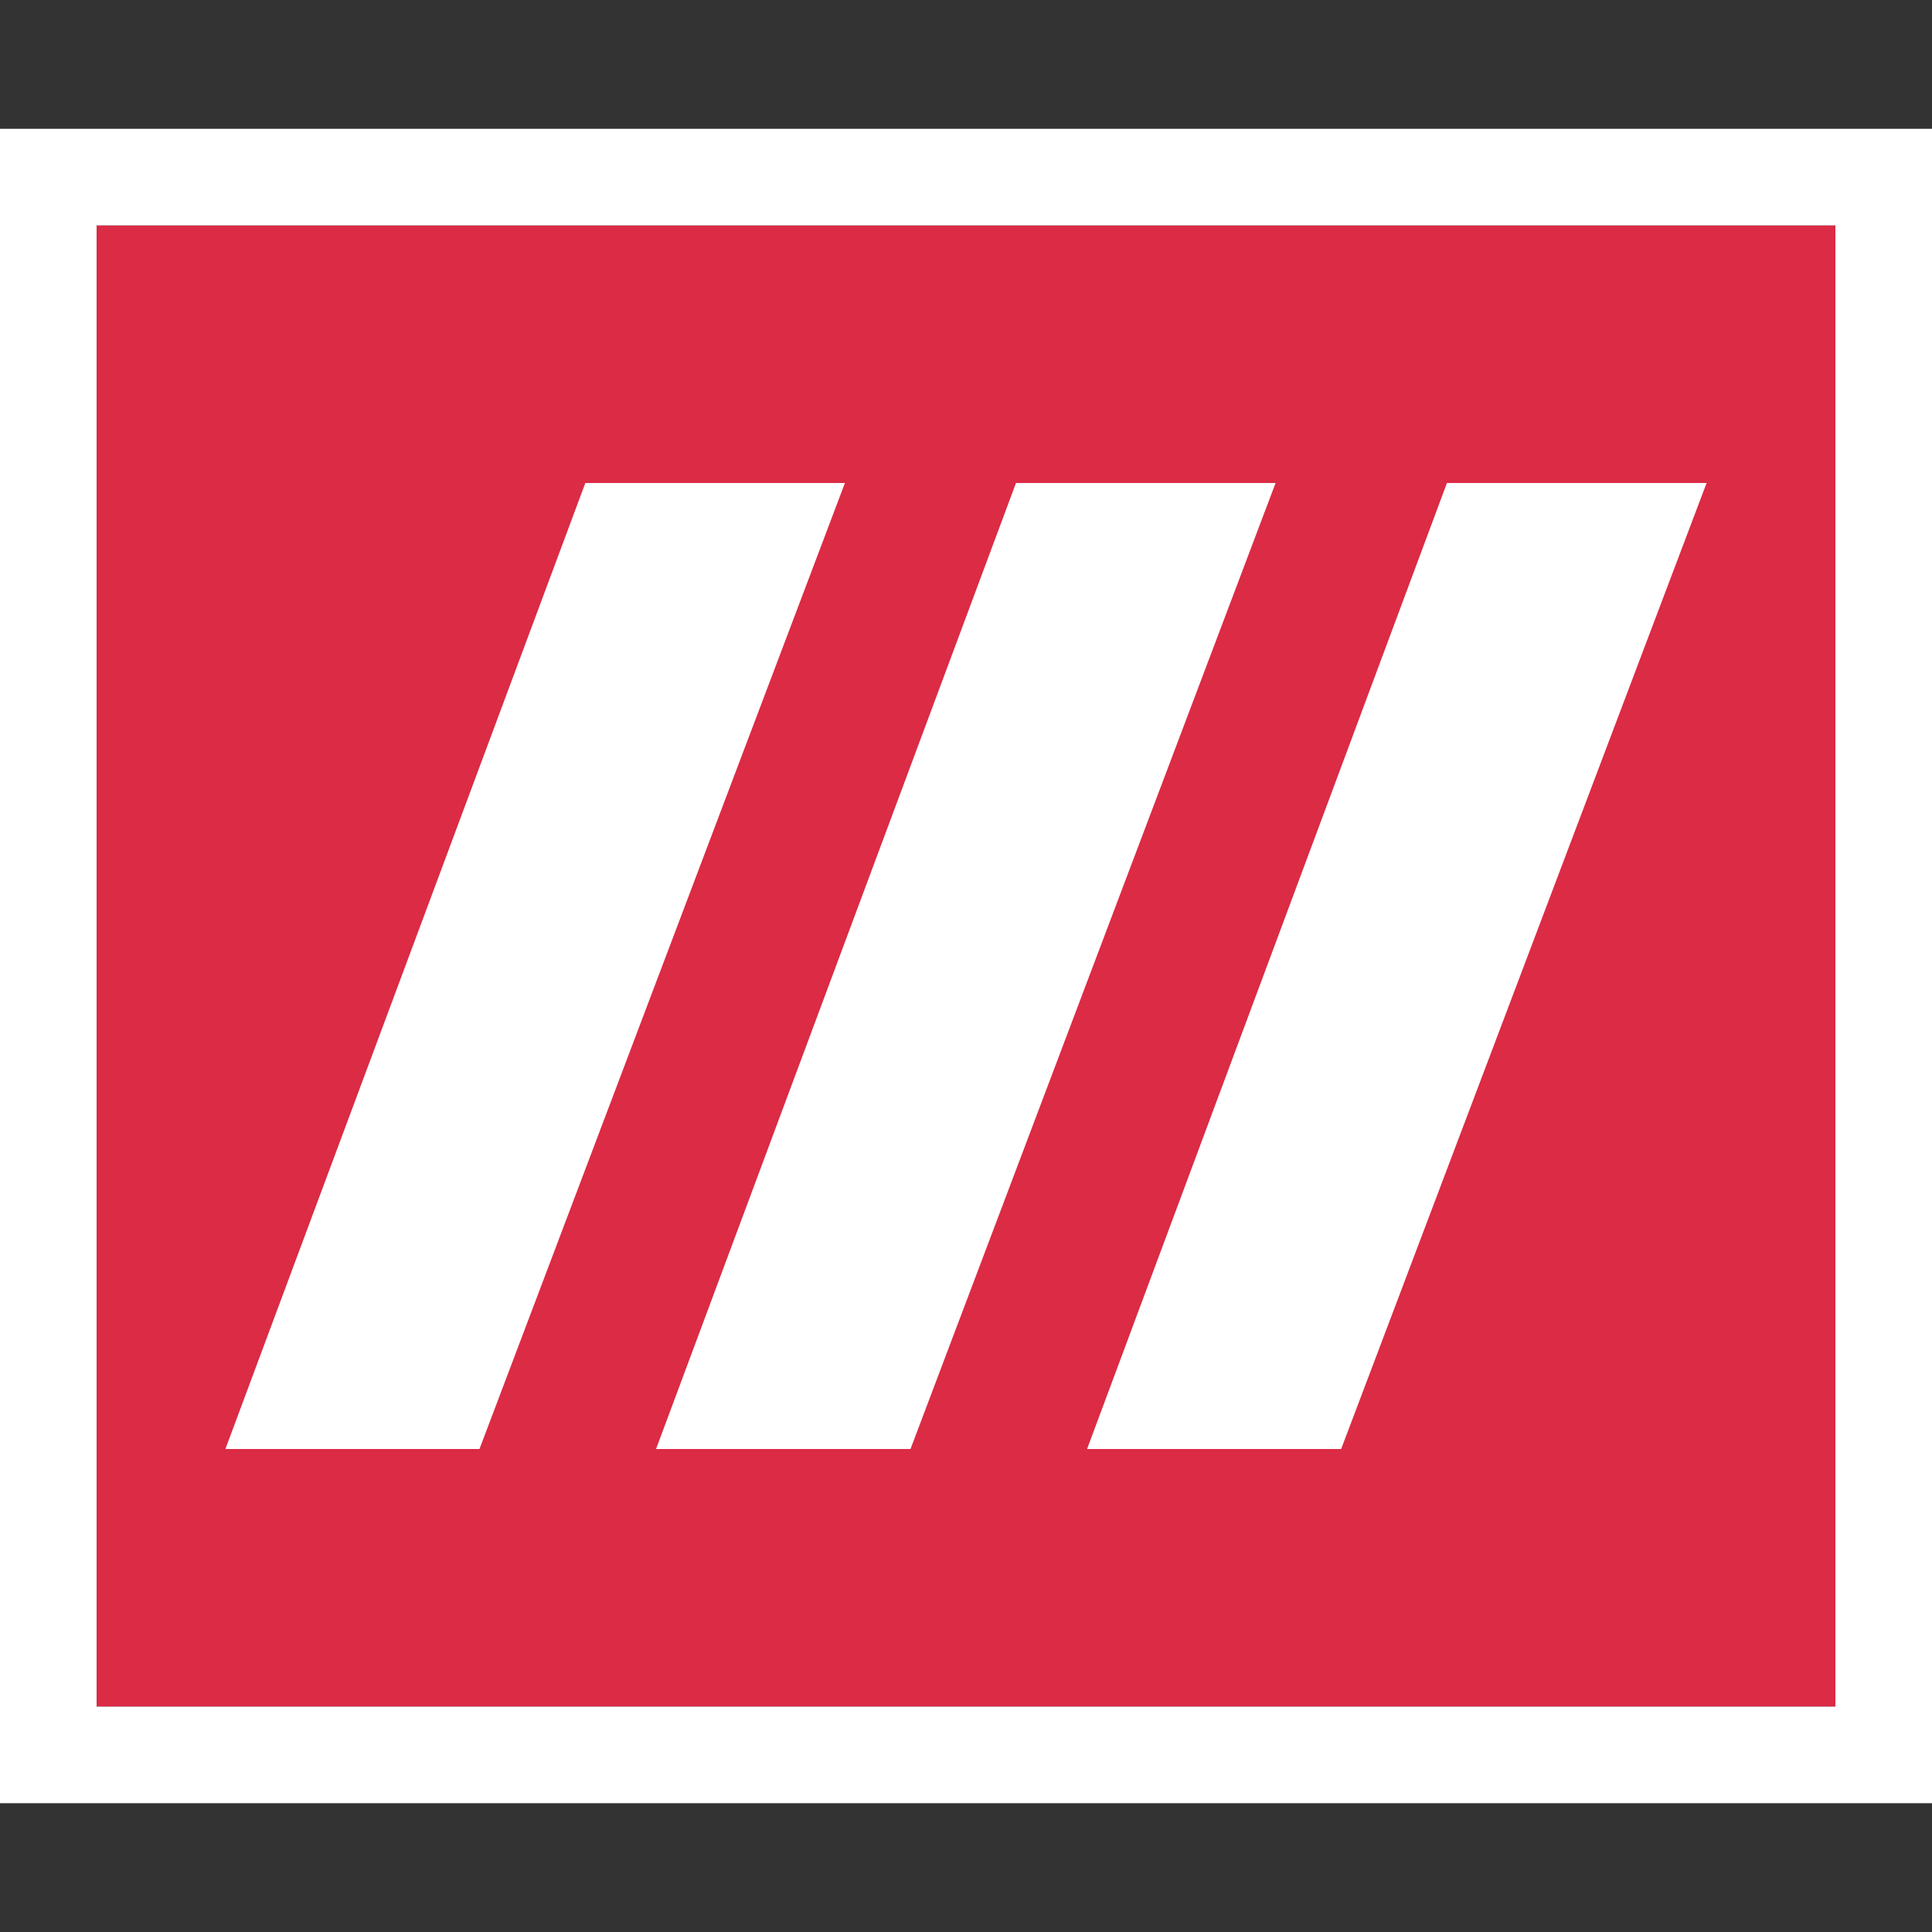 <svg width="33" height="33" viewBox="0 0 33 33" fill="none" xmlns="http://www.w3.org/2000/svg">
<rect x="0" y="0" width="33" height="33" fill="#333333" stroke="none"/>
<path d="M31.35 3.85H1.65V29.15H31.35V3.85Z" fill="#DB2B45"/>
<path fill-rule="evenodd" clip-rule="evenodd" d="M0 2.2H33V30.8H0V2.2ZM31.35 3.85V29.15H1.65V3.85H31.35Z" fill="white"/>
<path d="M15.552 24.75H11.206L17.354 8.25H21.788L15.552 24.75Z" fill="white"/>
<path d="M8.19 24.75H3.85L9.998 8.25H14.432L8.19 24.75Z" fill="white"/>
<path d="M22.908 24.75H18.568L24.715 8.25H29.15L22.908 24.75Z" fill="white"/>
</svg>
